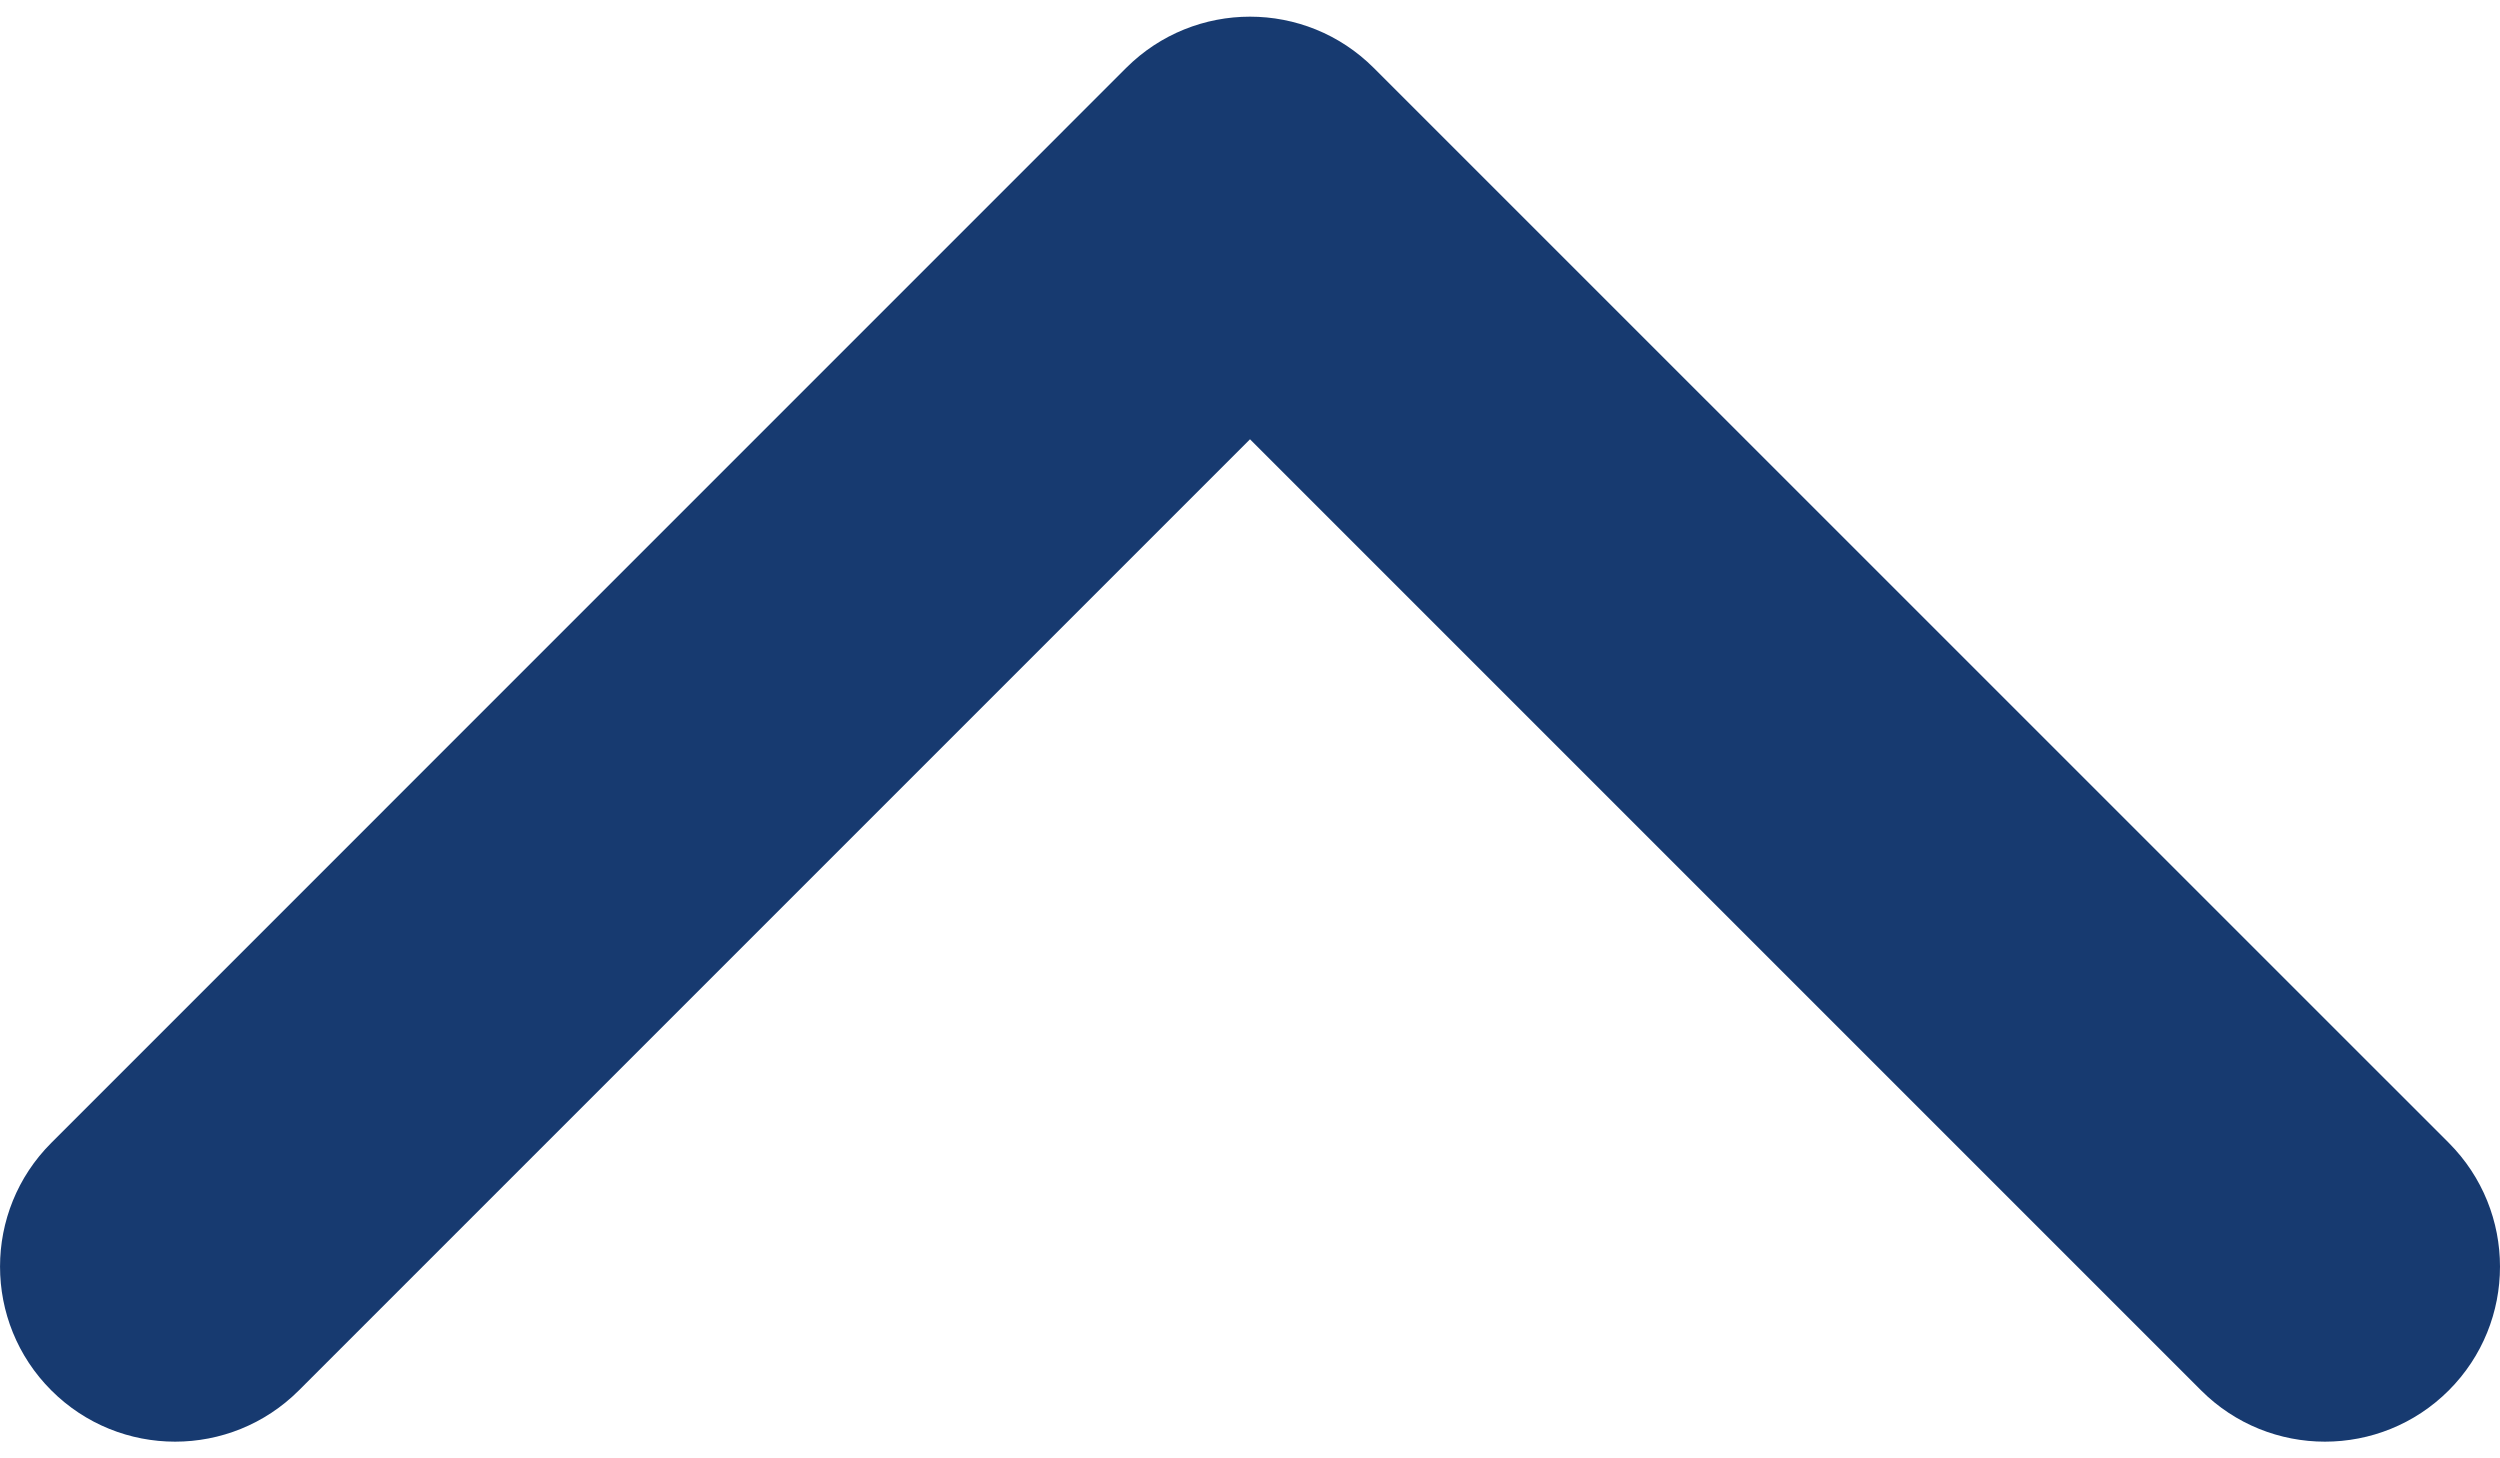<svg width="24" height="14" viewBox="0 0 24 14" fill="none" xmlns="http://www.w3.org/2000/svg">
<path d="M12 0.16C12.43 0.16 12.86 0.324 13.188 0.652L23.508 10.971C24.164 11.628 24.164 12.692 23.508 13.348C22.852 14.004 21.787 14.004 21.131 13.348L12 4.217L2.869 13.348C2.213 14.004 1.149 14.004 0.493 13.348C-0.164 12.692 -0.164 11.627 0.493 10.971L10.812 0.651C11.14 0.324 11.57 0.16 12 0.16Z" fill="#173A70"/>
</svg>
